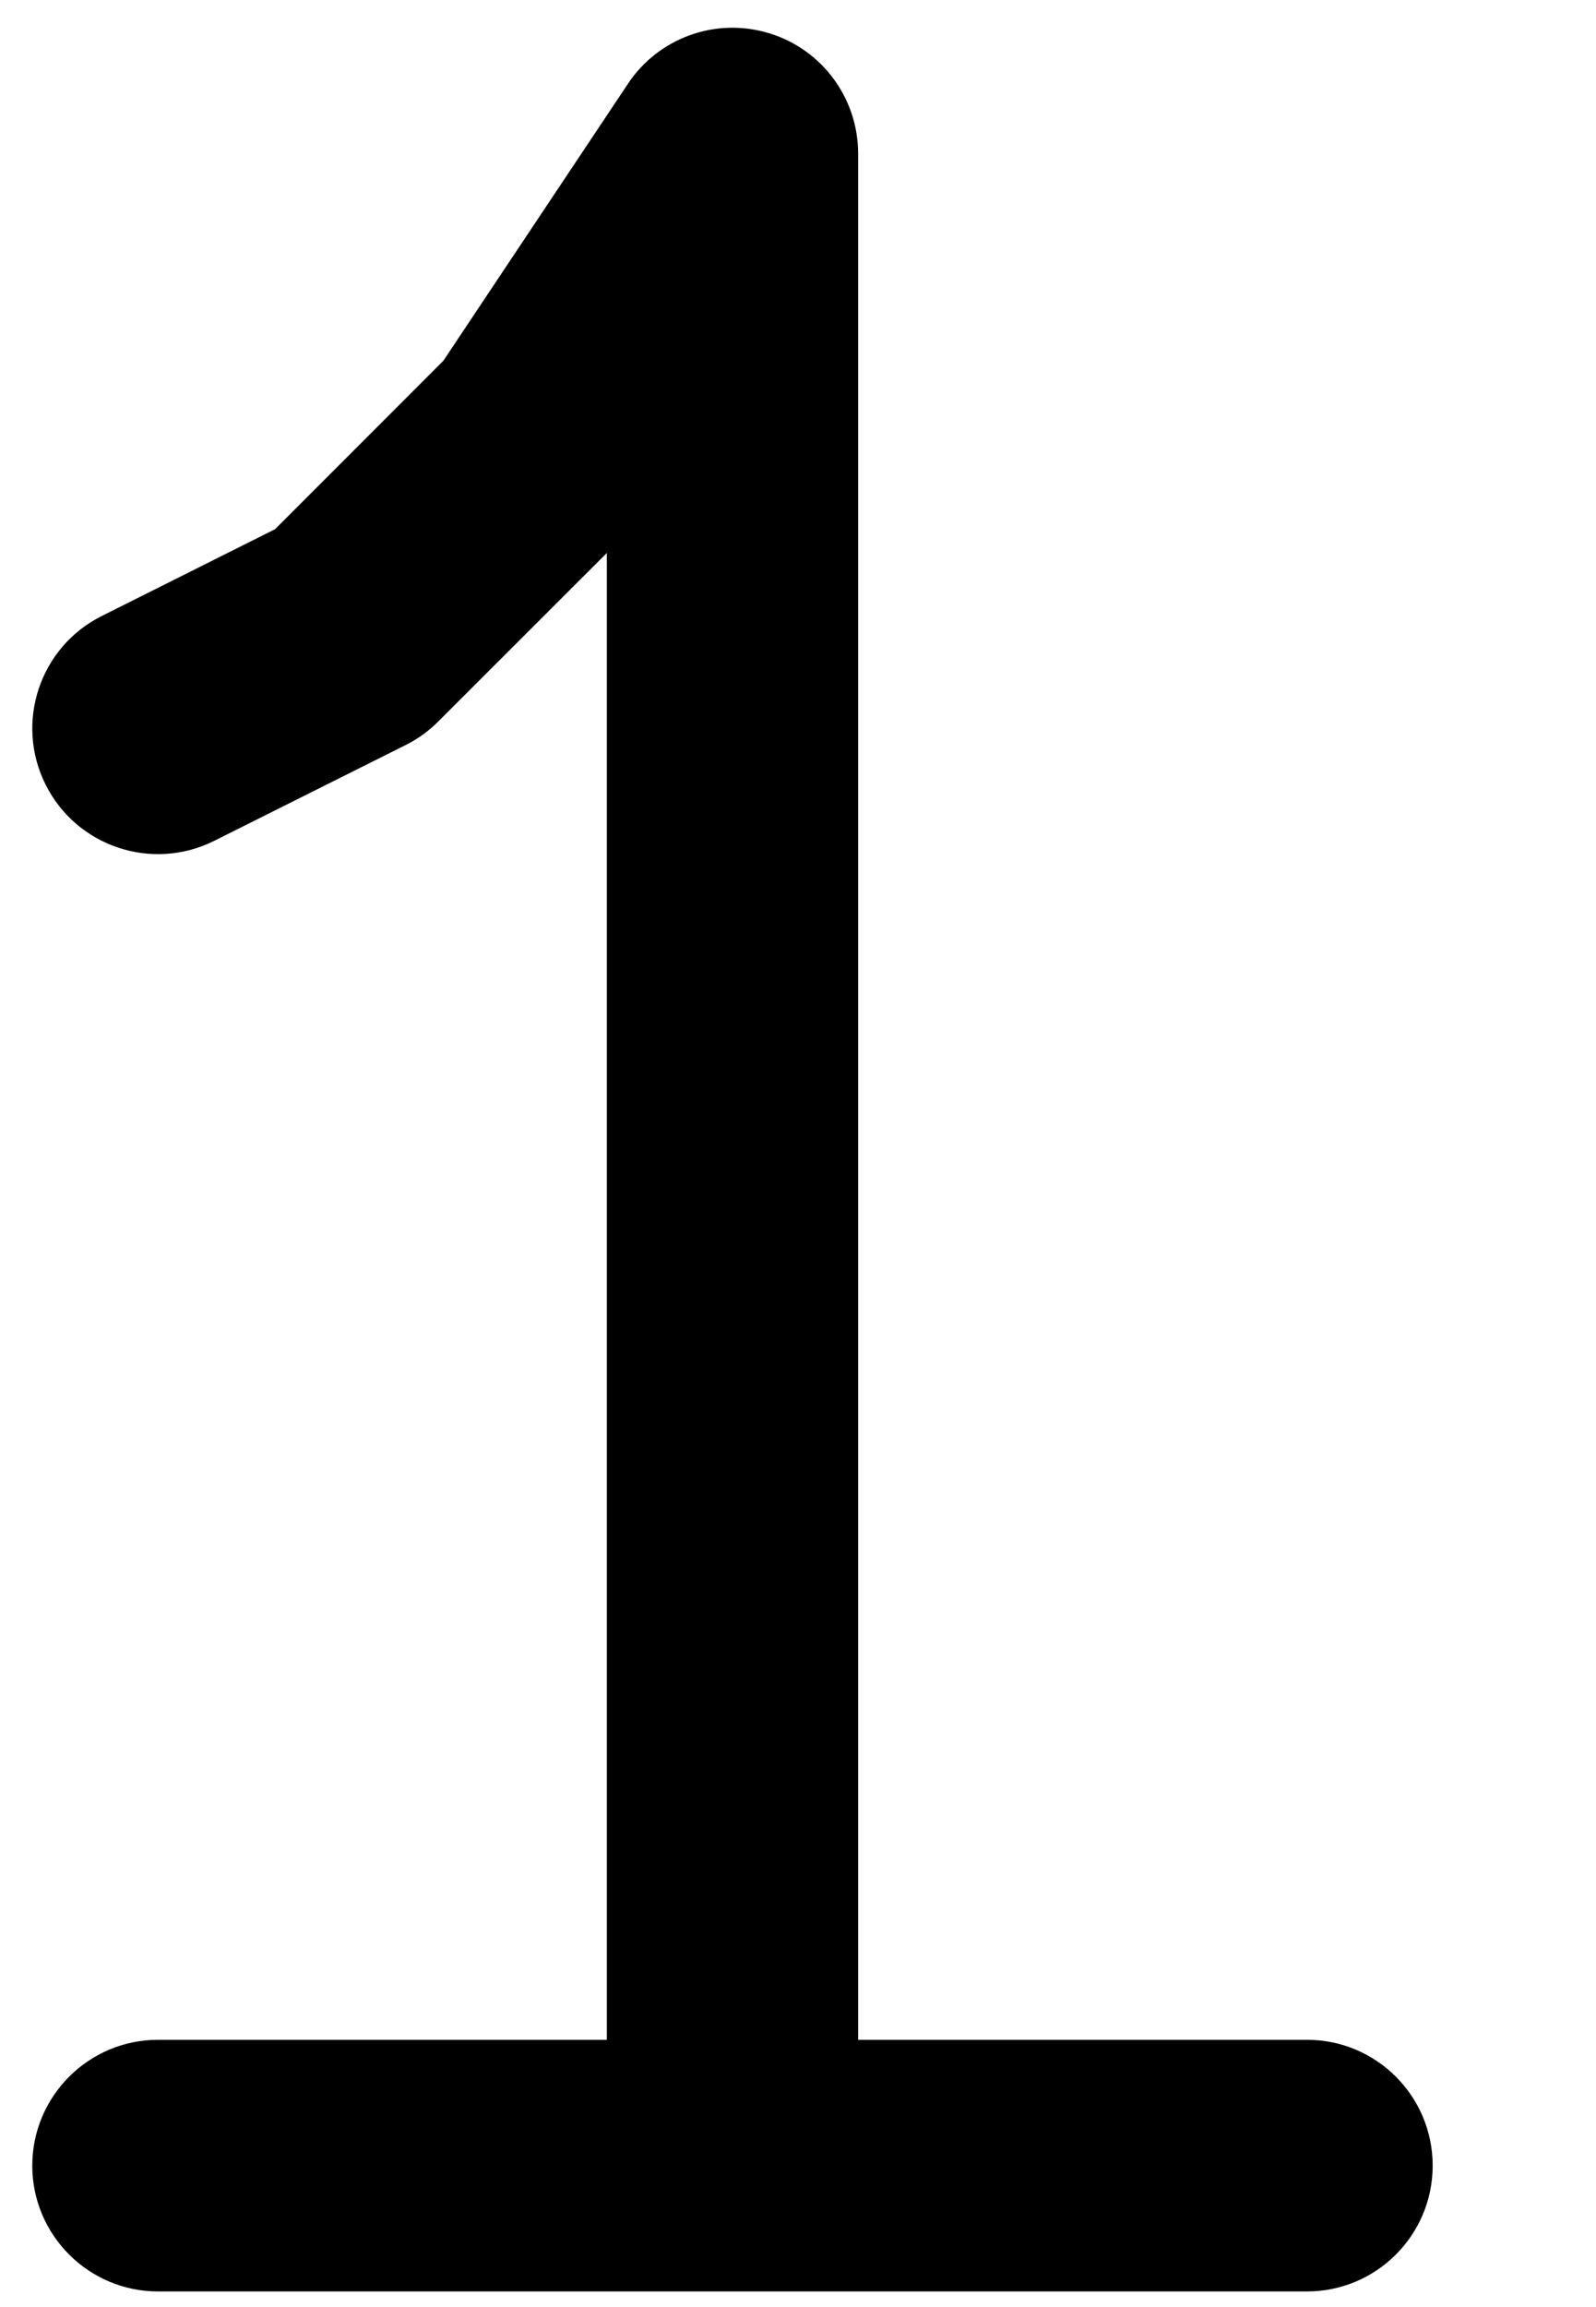 <svg width="9" height="13" viewBox="0 0 9 13" fill="none" xmlns="http://www.w3.org/2000/svg">
<path fill-rule="evenodd" clip-rule="evenodd" d="M4.336 0.187C4.635 0.277 4.839 0.553 4.839 0.865V11.494H7.37C7.762 11.494 8.079 11.812 8.079 12.203C8.079 12.594 7.762 12.912 7.37 12.912H4.162C4.151 12.912 4.141 12.912 4.13 12.912C4.12 12.912 4.109 12.912 4.099 12.912H0.891C0.5 12.912 0.182 12.594 0.182 12.203C0.182 11.812 0.5 11.494 0.891 11.494H3.422V3.116L2.472 4.065C2.418 4.119 2.356 4.164 2.288 4.198L1.208 4.738C0.858 4.913 0.432 4.771 0.257 4.421C0.082 4.071 0.224 3.646 0.574 3.471L1.551 2.982L2.5 2.033L3.541 0.472C3.714 0.212 4.037 0.096 4.336 0.187Z" fill="black"/>
</svg>
